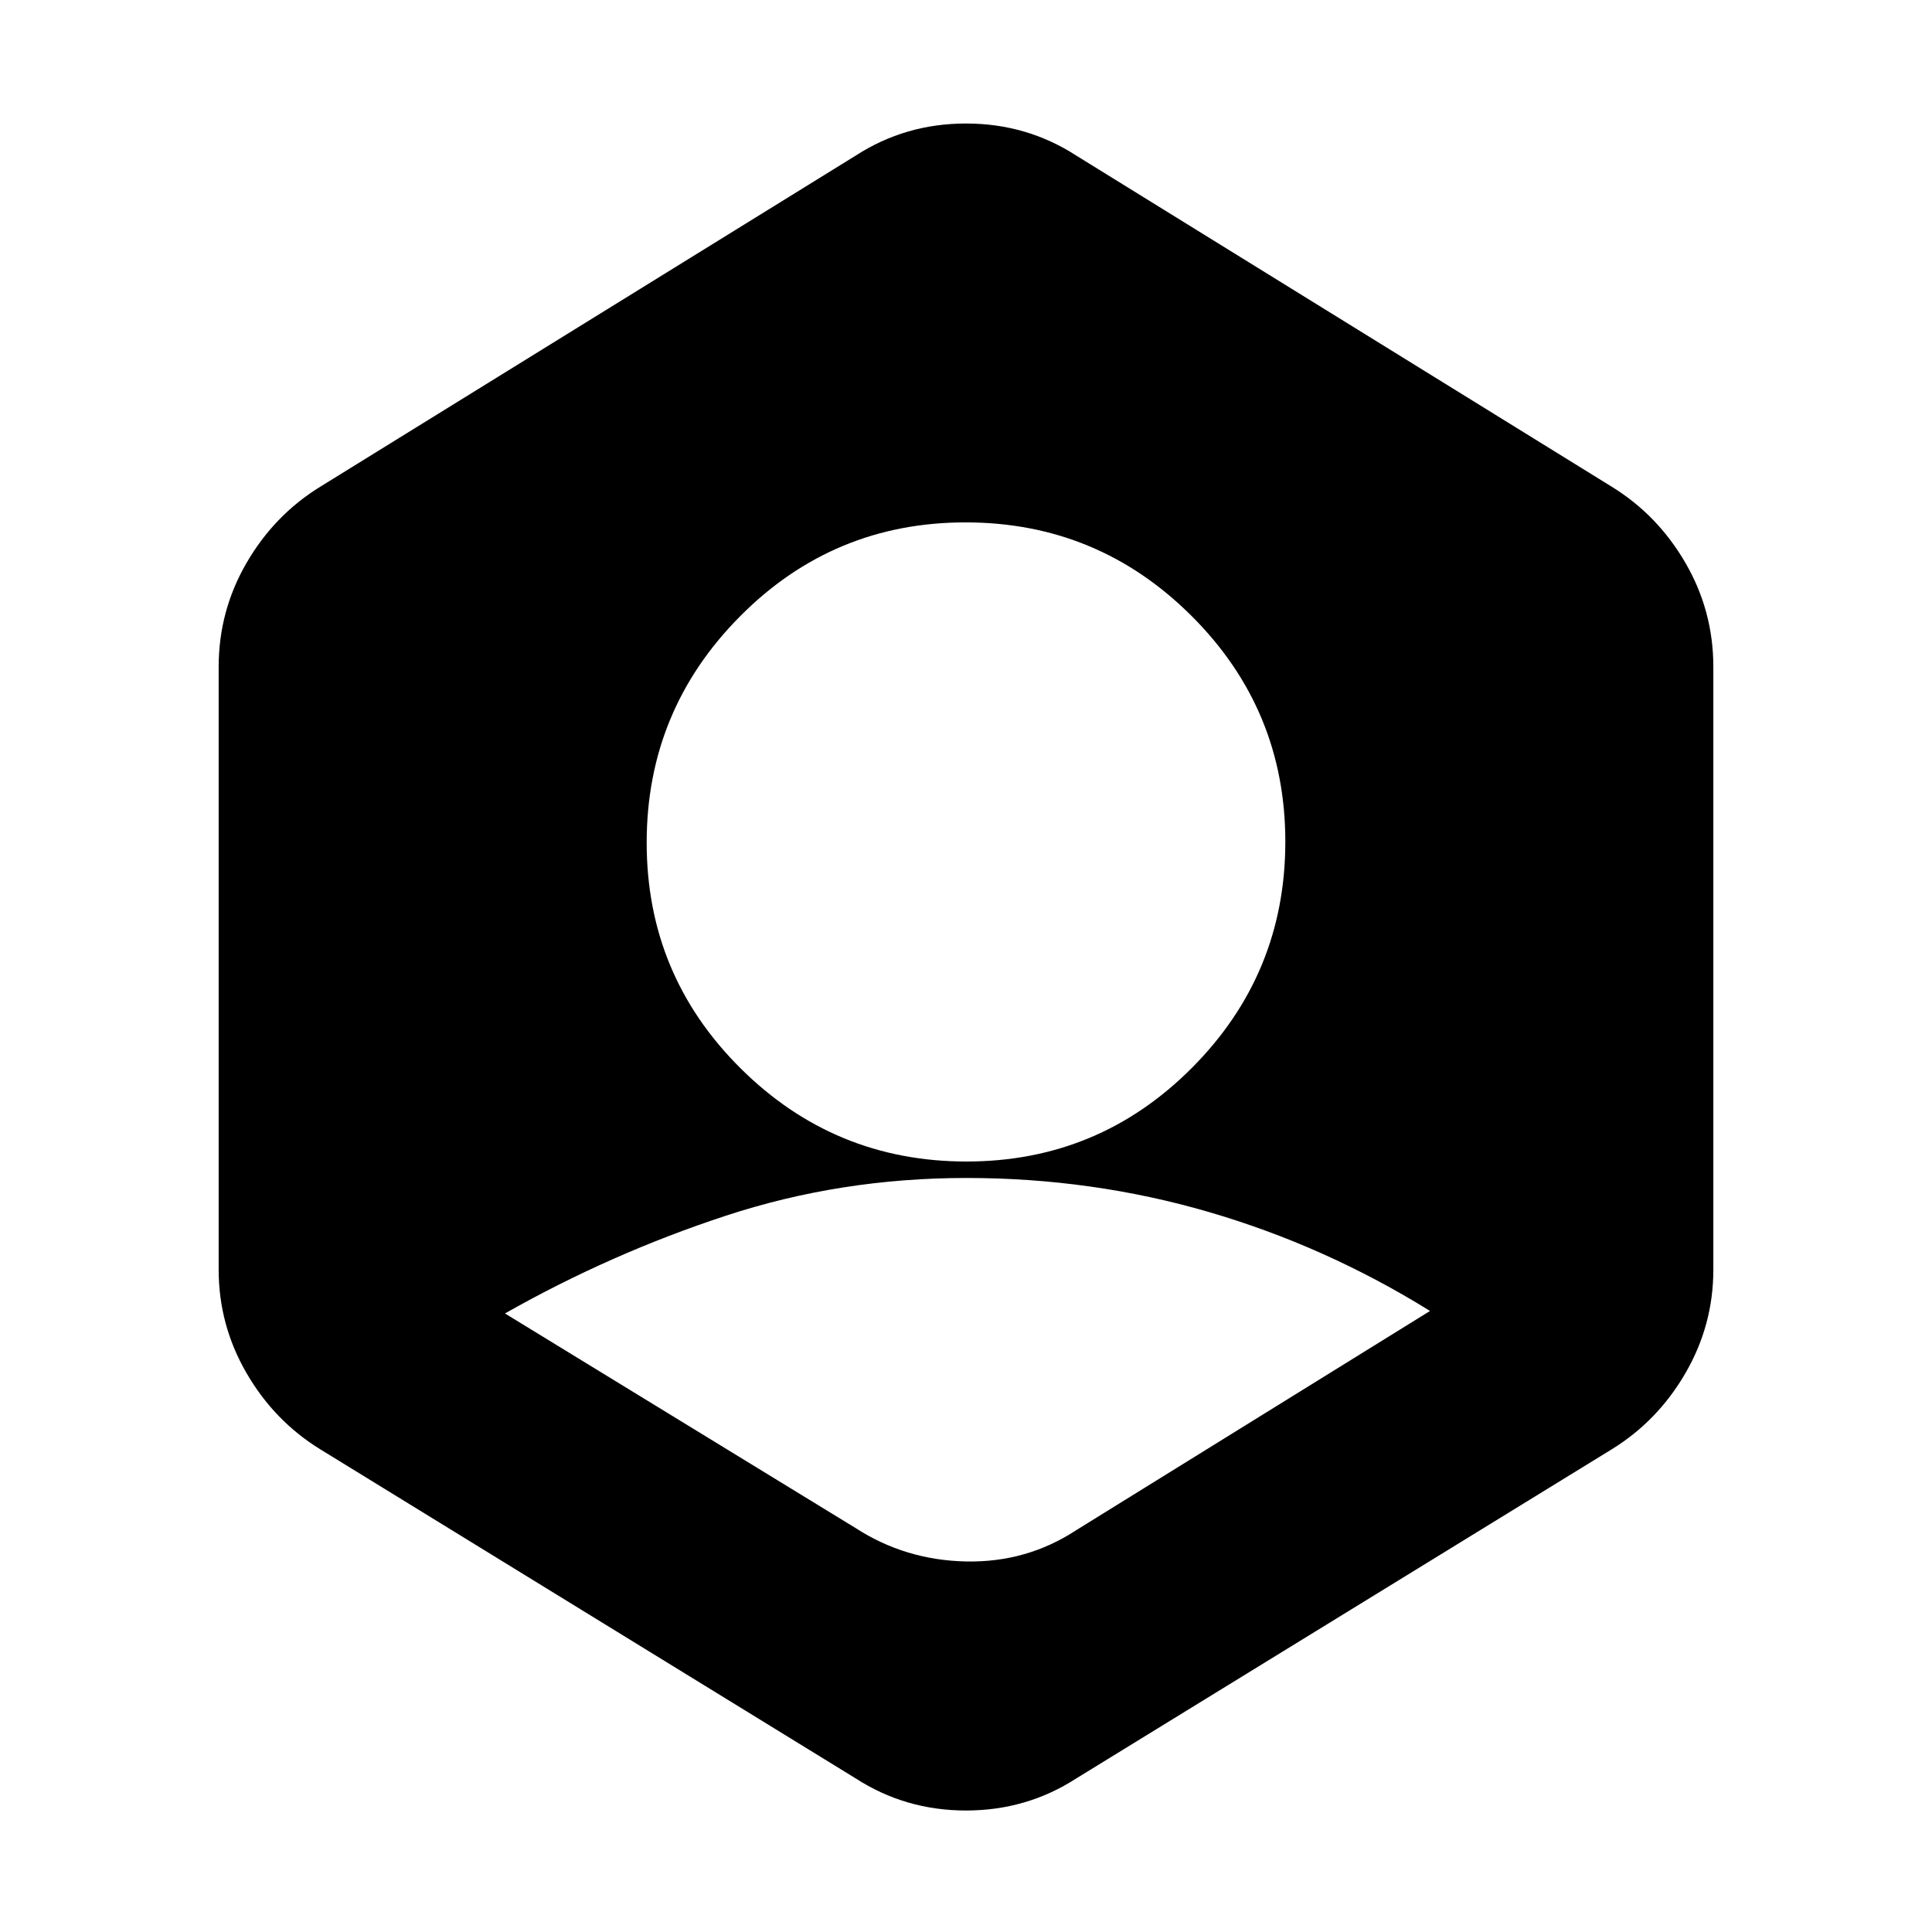 <svg xmlns="http://www.w3.org/2000/svg" height="20" viewBox="0 -960 960 960" width="20"><path d="M425.17-200.7q24.68 15.96 54.83 16.58 30.15.62 54.83-15.58l175.74-108.89q-52-32.28-109.97-49.18-57.96-16.9-120.42-16.9t-119.6 18.78q-57.15 18.78-109.67 48.54L425.17-200.7Zm55.07-182.15q65.72 0 112.08-46.6 46.35-46.6 46.35-112.31 0-65.72-46.6-112.2-46.6-46.47-112.31-46.47-65.72 0-112.08 46.72-46.35 46.72-46.35 112.43 0 65.71 46.6 112.07t112.31 46.36ZM425.17-76.33 159-239.93q-22.78-14.07-36.56-37.89-13.79-23.82-13.79-51.33v-299.46q0-27.75 13.79-51.57Q136.22-704 159-718.07l266.17-164.6q24.68-15.96 54.83-15.96t54.83 15.96L801-718.07q22.78 14.07 36.56 37.89 13.79 23.82 13.79 51.57v299.46q0 27.51-13.79 51.33Q823.78-254 801-239.93L534.83-76.33Q510.15-60.37 480-60.37t-54.83-15.96Z"/></svg>
